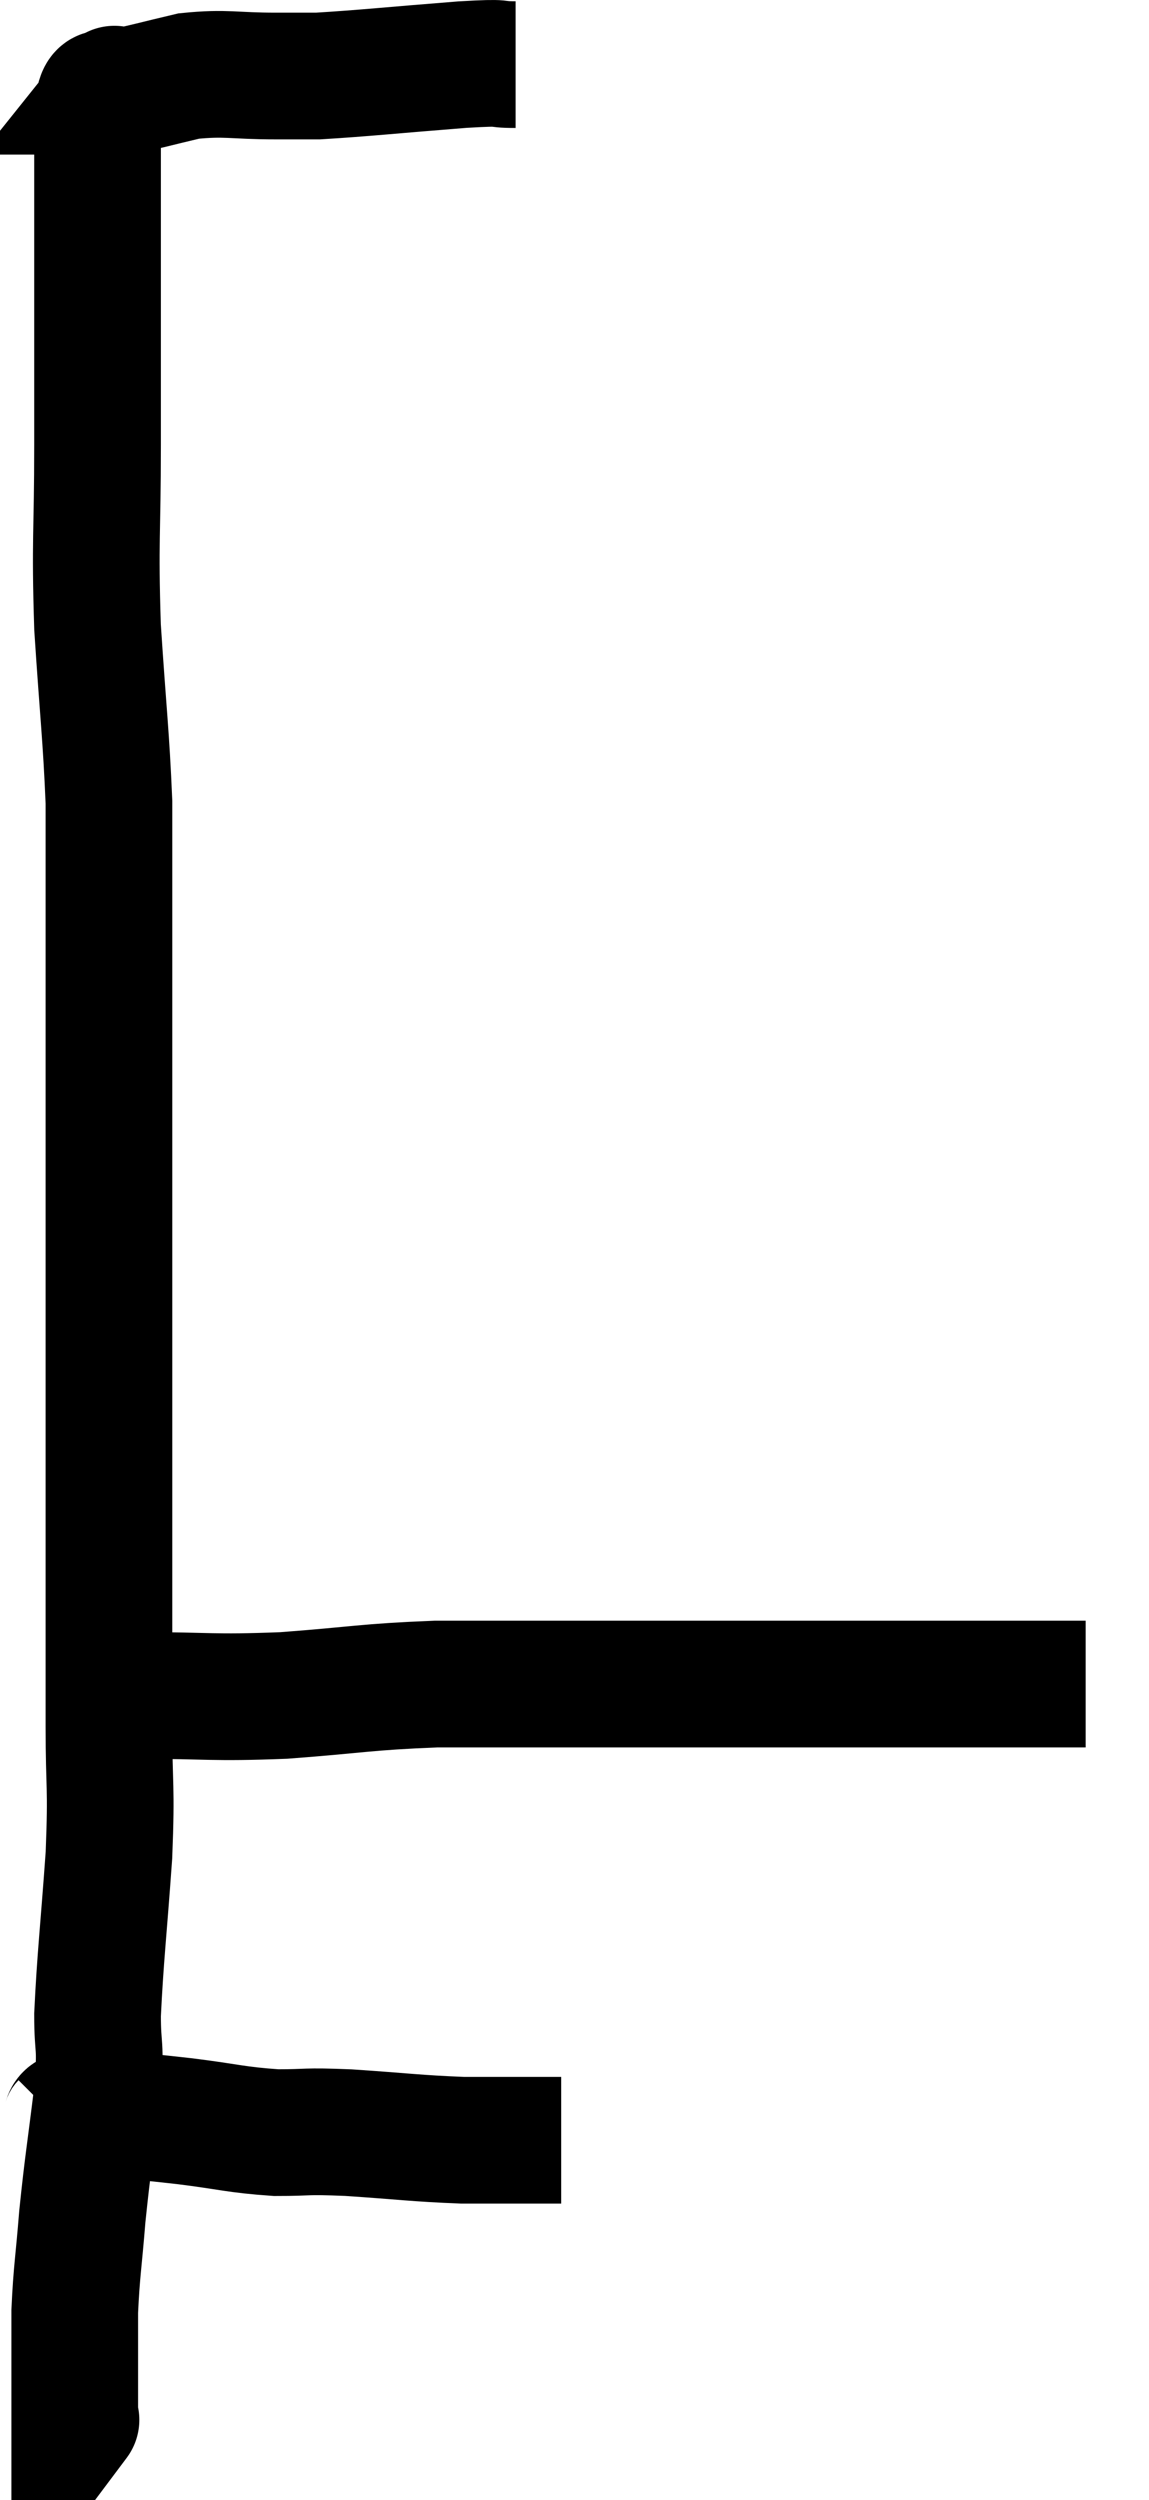 <svg xmlns="http://www.w3.org/2000/svg" viewBox="10.52 4.92 18.14 39.46" width="18.14" height="39.46"><path d="M 18.66 5.94 C 18.24 5.94, 18.6 5.895, 17.82 5.94 C 16.68 6.03, 16.275 6.075, 15.54 6.12 C 15.21 6.12, 15.39 6.12, 14.88 6.12 C 14.19 6.12, 14.1 6.06, 13.5 6.12 C 12.99 6.24, 12.78 6.3, 12.48 6.36 C 12.39 6.36, 12.345 6.36, 12.3 6.36 C 12.3 6.36, 12.3 6.36, 12.3 6.36 C 12.3 6.36, 12.3 6.36, 12.3 6.36 C 12.3 6.36, 12.36 6.285, 12.3 6.36 C 12.18 6.51, 12.12 6.21, 12.06 6.66 C 12.06 7.41, 12.06 7.335, 12.06 8.16 C 12.06 9.06, 12.06 9.015, 12.06 9.96 C 12.06 10.95, 12.06 10.725, 12.06 11.94 C 12.06 13.38, 12.015 13.41, 12.06 14.82 C 12.15 16.2, 12.195 16.515, 12.24 17.58 C 12.24 18.33, 12.24 18.105, 12.24 19.08 C 12.24 20.28, 12.24 20.25, 12.24 21.48 C 12.24 22.74, 12.24 22.845, 12.24 24 C 12.24 25.05, 12.24 25.2, 12.24 26.1 C 12.24 26.85, 12.24 26.64, 12.24 27.6 C 12.24 28.77, 12.24 28.8, 12.24 29.94 C 12.24 31.05, 12.24 31.095, 12.24 32.16 C 12.24 33.18, 12.285 33.06, 12.24 34.2 C 12.15 35.46, 12.105 35.79, 12.06 36.72 C 12.06 37.32, 12.12 37.125, 12.06 37.92 C 11.94 38.91, 11.91 39.03, 11.82 39.9 C 11.76 40.65, 11.73 40.755, 11.7 41.4 C 11.7 41.94, 11.7 42.045, 11.7 42.48 C 11.7 42.81, 11.7 42.975, 11.7 43.14 C 11.7 43.14, 11.7 43.14, 11.7 43.14 C 11.7 43.14, 11.745 43.08, 11.7 43.14 L 11.52 43.38" fill="none" stroke="black" stroke-width="2"></path><path d="M 11.52 38.46 C 11.61 38.37, 11.52 38.325, 11.7 38.28 C 11.97 38.28, 11.805 38.25, 12.24 38.28 C 12.84 38.34, 12.78 38.325, 13.44 38.4 C 14.16 38.49, 14.235 38.535, 14.88 38.58 C 15.45 38.58, 15.285 38.55, 16.02 38.58 C 16.92 38.64, 17.07 38.67, 17.82 38.7 C 18.42 38.7, 18.69 38.7, 19.02 38.7 C 19.08 38.7, 19.05 38.7, 19.14 38.7 C 19.26 38.7, 19.32 38.7, 19.38 38.7 L 19.38 38.7" fill="none" stroke="black" stroke-width="2"></path><path d="M 12.72 31.68 C 13.86 31.68, 13.83 31.725, 15 31.68 C 16.2 31.59, 16.275 31.545, 17.4 31.5 C 18.45 31.5, 18.6 31.5, 19.5 31.5 C 20.25 31.5, 20.13 31.5, 21 31.5 C 21.99 31.5, 22.005 31.5, 22.98 31.5 C 23.94 31.5, 23.955 31.5, 24.9 31.5 C 25.83 31.5, 26.19 31.5, 26.76 31.5 C 26.97 31.5, 27.075 31.5, 27.18 31.5 C 27.18 31.5, 27.15 31.5, 27.18 31.5 C 27.24 31.5, 27.18 31.5, 27.3 31.5 C 27.48 31.5, 27.57 31.5, 27.66 31.5 L 27.66 31.5" fill="none" stroke="black" stroke-width="2"></path></svg>